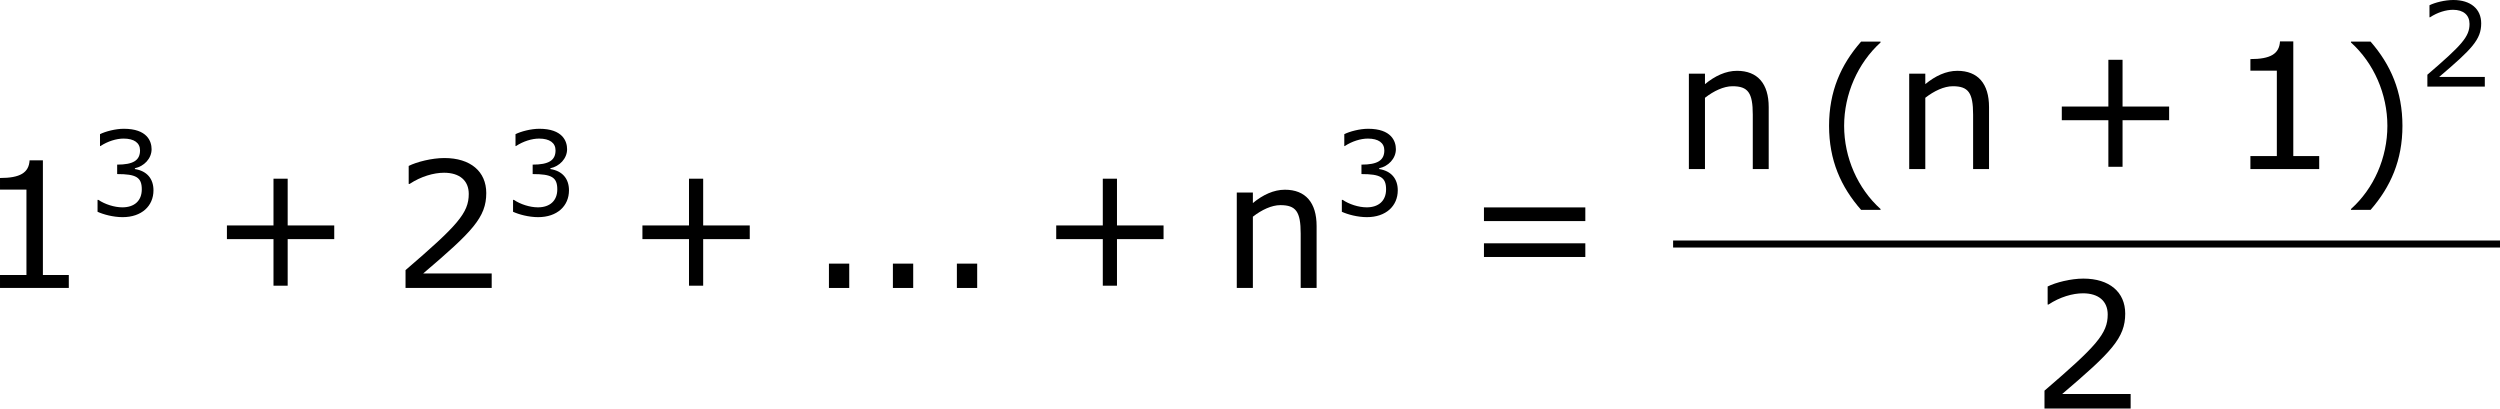 <?xml version='1.0' encoding='UTF-8'?>
<!-- Generated by CodeCogs with dvisvgm 3.2.2 -->
<svg version='1.1' xmlns='http://www.w3.org/2000/svg' xmlns:xlink='http://www.w3.org/1999/xlink' width='192.159pt' height='31.401pt' viewBox='-.246 -.228 192.159 31.401'>
<defs>
<use id='g3-40' xlink:href='#g1-40' transform='scale(1.5)'/>
<use id='g3-41' xlink:href='#g1-41' transform='scale(1.5)'/>
<use id='g3-43' xlink:href='#g1-43' transform='scale(1.5)'/>
<use id='g3-46' xlink:href='#g1-46' transform='scale(1.5)'/>
<use id='g3-49' xlink:href='#g1-49' transform='scale(1.5)'/>
<use id='g3-50' xlink:href='#g1-50' transform='scale(1.5)'/>
<use id='g3-61' xlink:href='#g1-61' transform='scale(1.5)'/>
<use id='g3-110' xlink:href='#g1-110' transform='scale(1.5)'/>
<path id='g1-40' d='M3.033 1.596V1.556C2.001 .627 1.382-.77 1.382-2.215C1.382-3.653 2.001-5.058 3.033-5.995V-6.035H2.152C1.231-4.987 .699-3.772 .699-2.215S1.231 .548 2.152 1.596H3.033Z'/>
<path id='g1-41' d='M2.906-2.215C2.906-3.772 2.374-4.987 1.461-6.035H.572V-5.995C1.612-5.058 2.223-3.653 2.223-2.215C2.223-.77 1.612 .627 .572 1.556V1.596H1.461C2.374 .548 2.906-.659 2.906-2.215Z'/>
<path id='g1-43' d='M5.685-2.215V-2.835H3.573V-4.955H2.93V-2.835H.818V-2.215H2.93V-.103H3.573V-2.215H5.685Z'/>
<path id='g1-46' d='M1.906 0V-1.104H.985V0H1.906Z'/>
<path id='g1-49' d='M4.2 0V-.588H3.025V-5.789H2.422C2.39-5.225 1.993-4.987 1.08-4.987V-4.462H2.279V-.588H1.08V0H4.2Z'/>
<path id='g1-50' d='M4.534 0V-.659H1.429C3.66-2.557 4.288-3.2 4.288-4.304C4.288-5.28 3.573-5.892 2.39-5.892C1.818-5.892 1.135-5.717 .77-5.534V-4.717H.81C1.326-5.058 1.906-5.225 2.374-5.225C3.081-5.225 3.494-4.867 3.494-4.264C3.494-3.398 2.986-2.835 .627-.81V0H4.534Z'/>
<path id='g1-51' d='M4.455-1.707C4.455-2.501 4.002-3.025 3.192-3.152V-3.208C3.803-3.335 4.327-3.859 4.327-4.502C4.327-5.042 4.026-5.892 2.438-5.892C1.866-5.892 1.183-5.709 .818-5.526V-4.717H.85C1.342-5.042 1.93-5.225 2.422-5.225C3.144-5.225 3.541-4.931 3.541-4.423C3.541-3.74 3.073-3.454 1.985-3.454V-2.811C3.271-2.811 3.66-2.596 3.66-1.771C3.66-1 3.16-.548 2.342-.548C1.787-.548 1.143-.762 .707-1.056H.651V-.246C1.048-.064 1.715 .119 2.358 .119C3.645 .119 4.455-.635 4.455-1.707Z'/>
<path id='g1-61' d='M5.55-3.033V-3.653H.953V-3.033H5.55ZM5.55-1.405V-2.025H.953V-1.405H5.55Z'/>
<path id='g1-110' d='M4.335 0V-2.811C4.335-3.867 3.835-4.455 2.898-4.455C2.39-4.455 1.898-4.224 1.445-3.851V-4.327H.715V0H1.445V-3.232C1.842-3.541 2.295-3.756 2.692-3.756C3.398-3.756 3.613-3.462 3.613-2.469V0H4.335Z'/>
</defs>
<g id='page1' transform='matrix(1.13 0 0 1.13 -65.823 -61.045)'>
<use x='56.413' y='73.408' xlink:href='#g3-49'/>
<use x='64.017' y='68.472' xlink:href='#g1-51'/>
<use x='72.241' y='73.408' xlink:href='#g3-43'/>
<use x='84.677' y='73.408' xlink:href='#g3-50'/>
<use x='92.28' y='68.472' xlink:href='#g1-51'/>
<use x='100.504' y='73.408' xlink:href='#g3-43'/>
<use x='112.94' y='73.408' xlink:href='#g3-46'/>
<use x='117.291' y='73.408' xlink:href='#g3-46'/>
<use x='121.643' y='73.408' xlink:href='#g3-46'/>
<use x='128.651' y='73.408' xlink:href='#g3-43'/>
<use x='141.087' y='73.408' xlink:href='#g3-110'/>
<use x='148.655' y='68.472' xlink:href='#g1-51'/>
<use x='157.543' y='73.408' xlink:href='#g3-61'/>
<use x='171.839' y='65.32' xlink:href='#g3-110'/>
<use x='181.399' y='65.703' xlink:href='#g3-40'/>
<use x='186.826' y='65.32' xlink:href='#g3-110'/>
<use x='197.051' y='65.32' xlink:href='#g3-43'/>
<use x='209.487' y='65.32' xlink:href='#g3-49'/>
<use x='217.09' y='65.703' xlink:href='#g3-41'/>
<use x='222.518' y='59.712' xlink:href='#g1-50'/>
<rect x='171.839' y='70.18' height='.478' width='56.246'/>
<use x='196.16' y='81.609' xlink:href='#g3-50'/>
</g>
</svg>